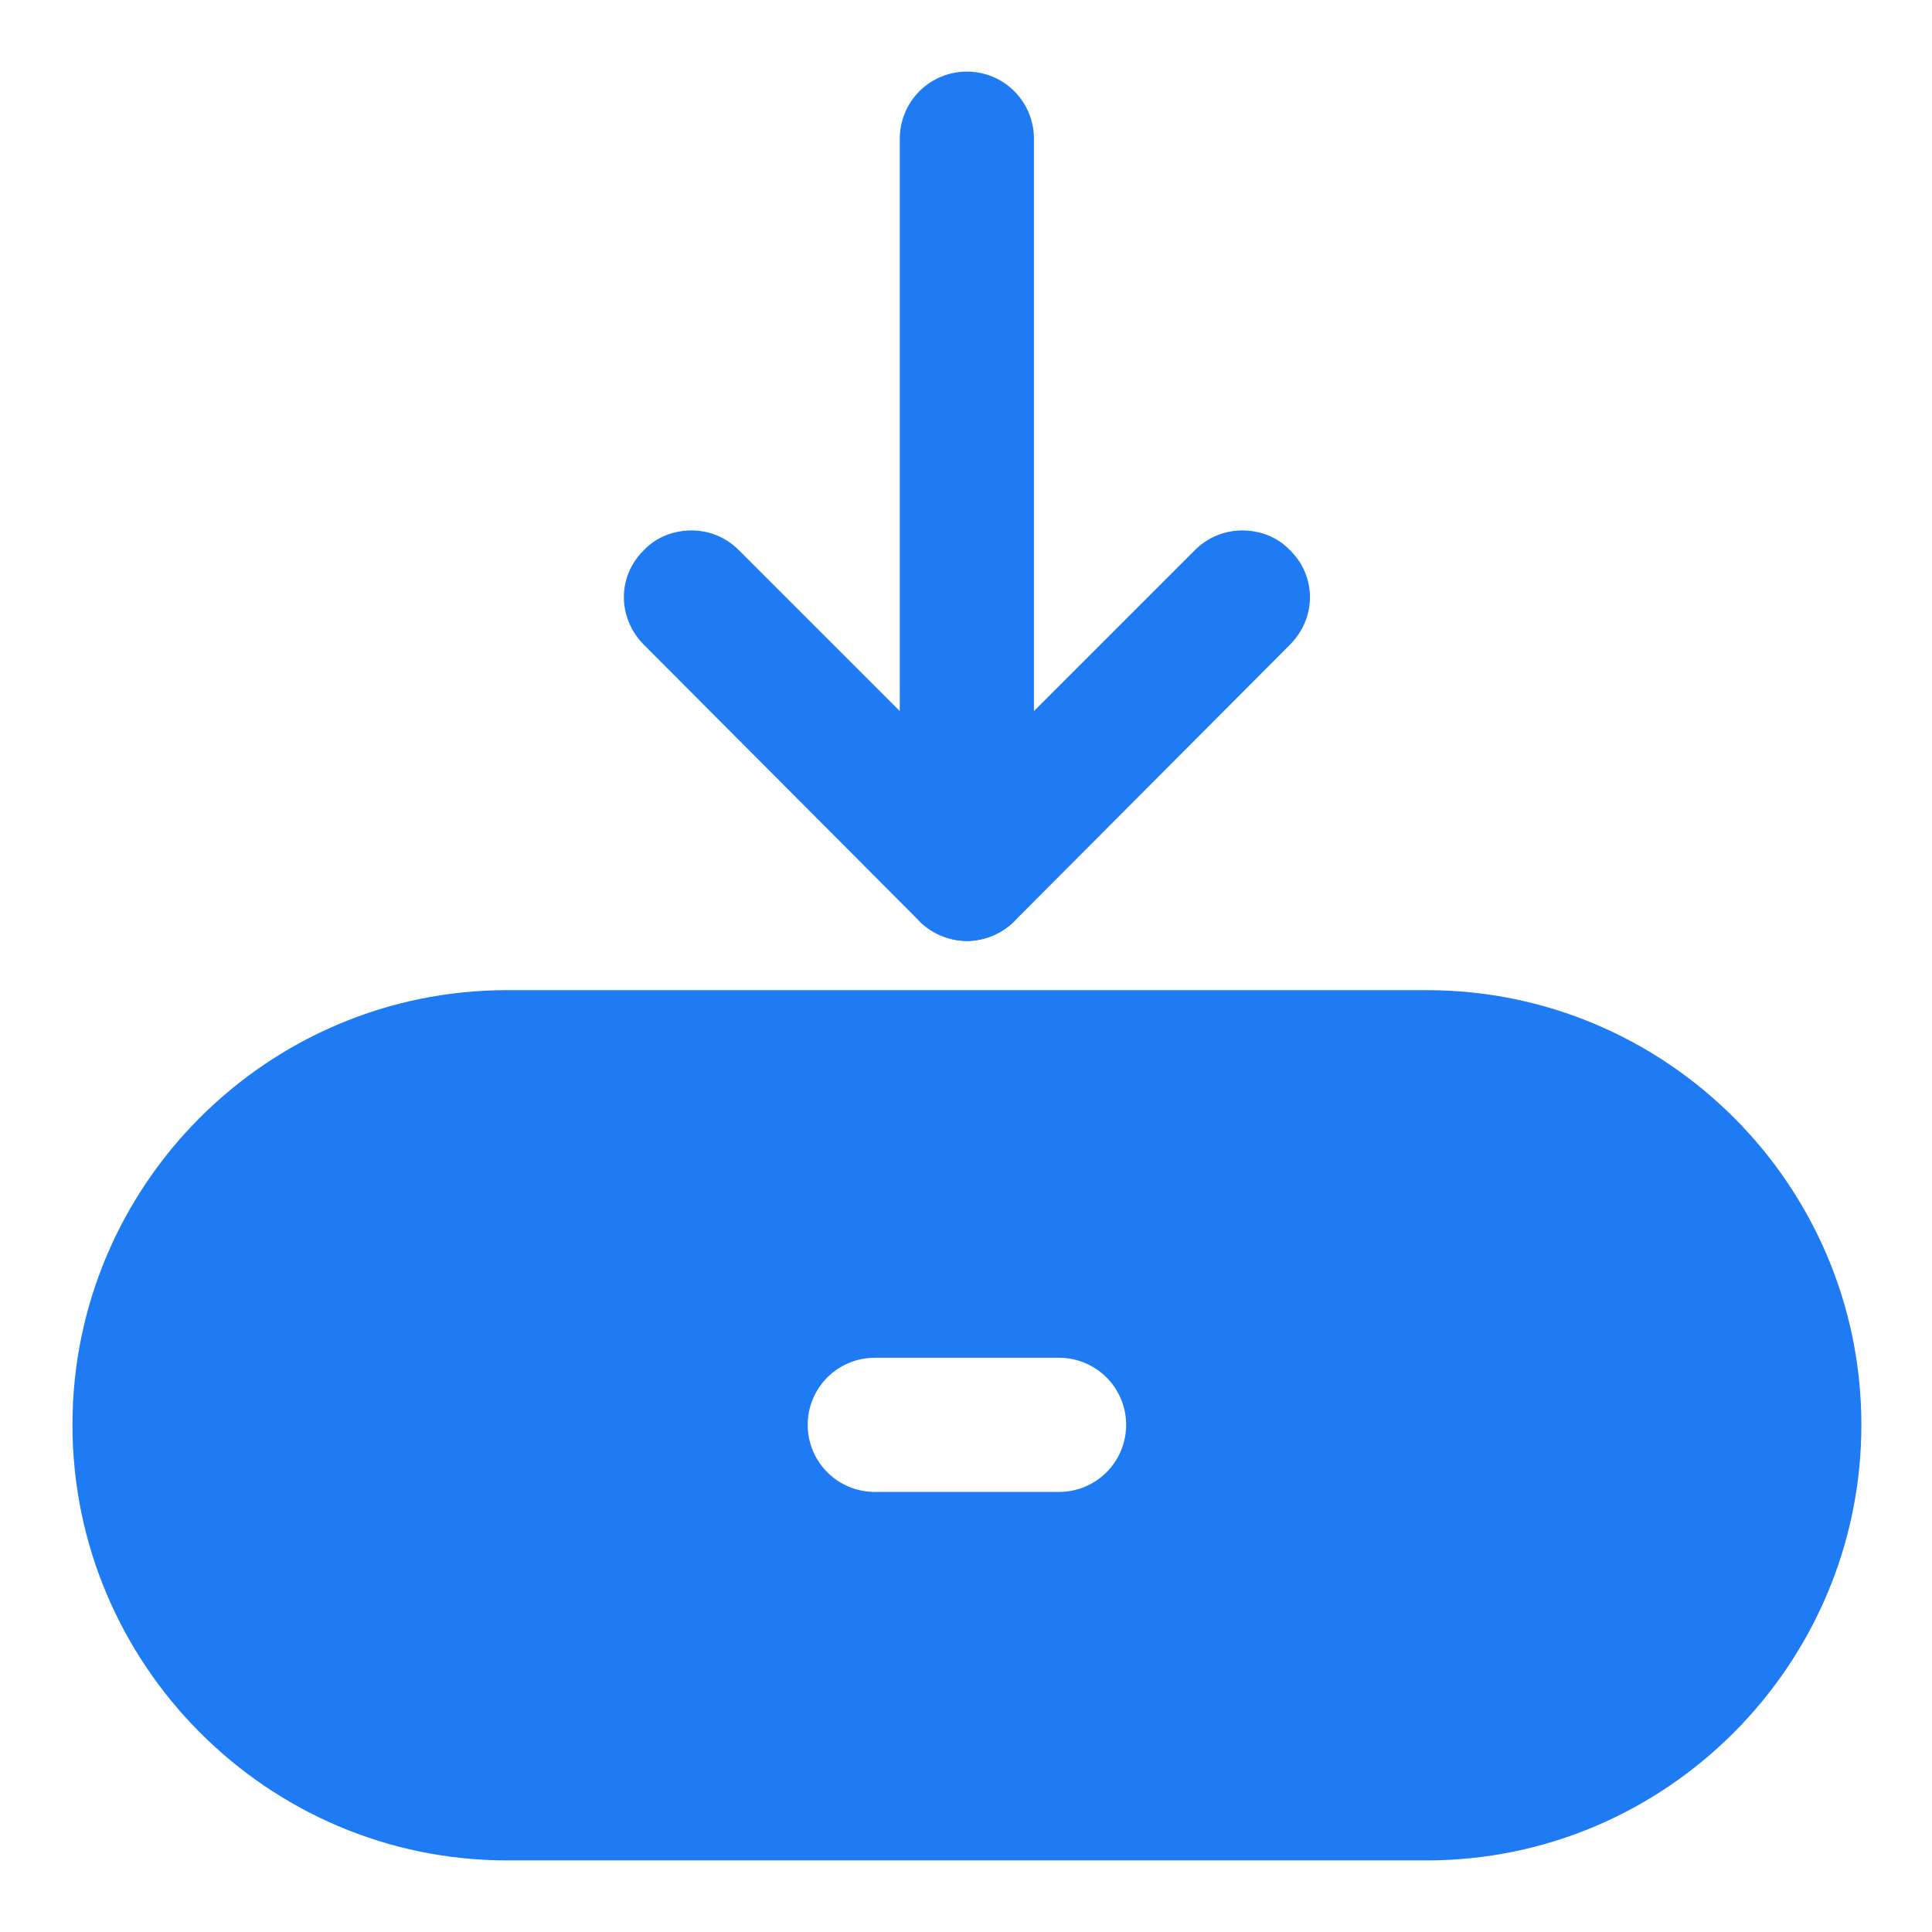 <svg width="18" height="18" viewBox="0 0 18 18" fill="none" xmlns="http://www.w3.org/2000/svg">
<path d="M6 5.125C6.117 5 6.283 4.942 6.442 4.942C6.6 4.942 6.758 5 6.883 5.125L8.383 6.625V1.292C8.383 1.126 8.449 0.967 8.566 0.85C8.684 0.732 8.843 0.667 9.008 0.667C9.174 0.667 9.333 0.732 9.45 0.85C9.567 0.967 9.633 1.126 9.633 1.292V6.625L11.133 5.125C11.258 5 11.417 4.942 11.575 4.942C11.733 4.942 11.9 5 12.017 5.125C12.267 5.367 12.267 5.758 12.017 6.008L9.475 8.558C9.416 8.623 9.344 8.675 9.263 8.711C9.183 8.747 9.096 8.766 9.008 8.767C8.92 8.766 8.834 8.747 8.753 8.711C8.673 8.675 8.601 8.623 8.542 8.558L6 6.008C5.75 5.758 5.75 5.367 6 5.125Z" fill="#1F7BF4"/>
<path d="M9.008 8.767C8.843 8.766 8.684 8.7 8.567 8.583H9.45C9.333 8.7 9.174 8.766 9.008 8.767Z" fill="#1F7BF4"/>
<path d="M13.292 9.225H4.725C2.492 9.225 0.675 11.042 0.675 13.275C0.675 15.508 2.492 17.333 4.725 17.333H13.292C15.525 17.333 17.342 15.508 17.342 13.275C17.342 11.042 15.525 9.225 13.292 9.225ZM9.867 13.9H8.15C7.984 13.9 7.825 13.834 7.708 13.717C7.591 13.6 7.525 13.441 7.525 13.275C7.525 13.109 7.591 12.95 7.708 12.833C7.825 12.716 7.984 12.65 8.15 12.65H9.867C10.033 12.65 10.191 12.716 10.309 12.833C10.426 12.95 10.492 13.109 10.492 13.275C10.492 13.441 10.426 13.6 10.309 13.717C10.191 13.834 10.033 13.9 9.867 13.9Z" fill="#1F7BF4"/>
</svg>
